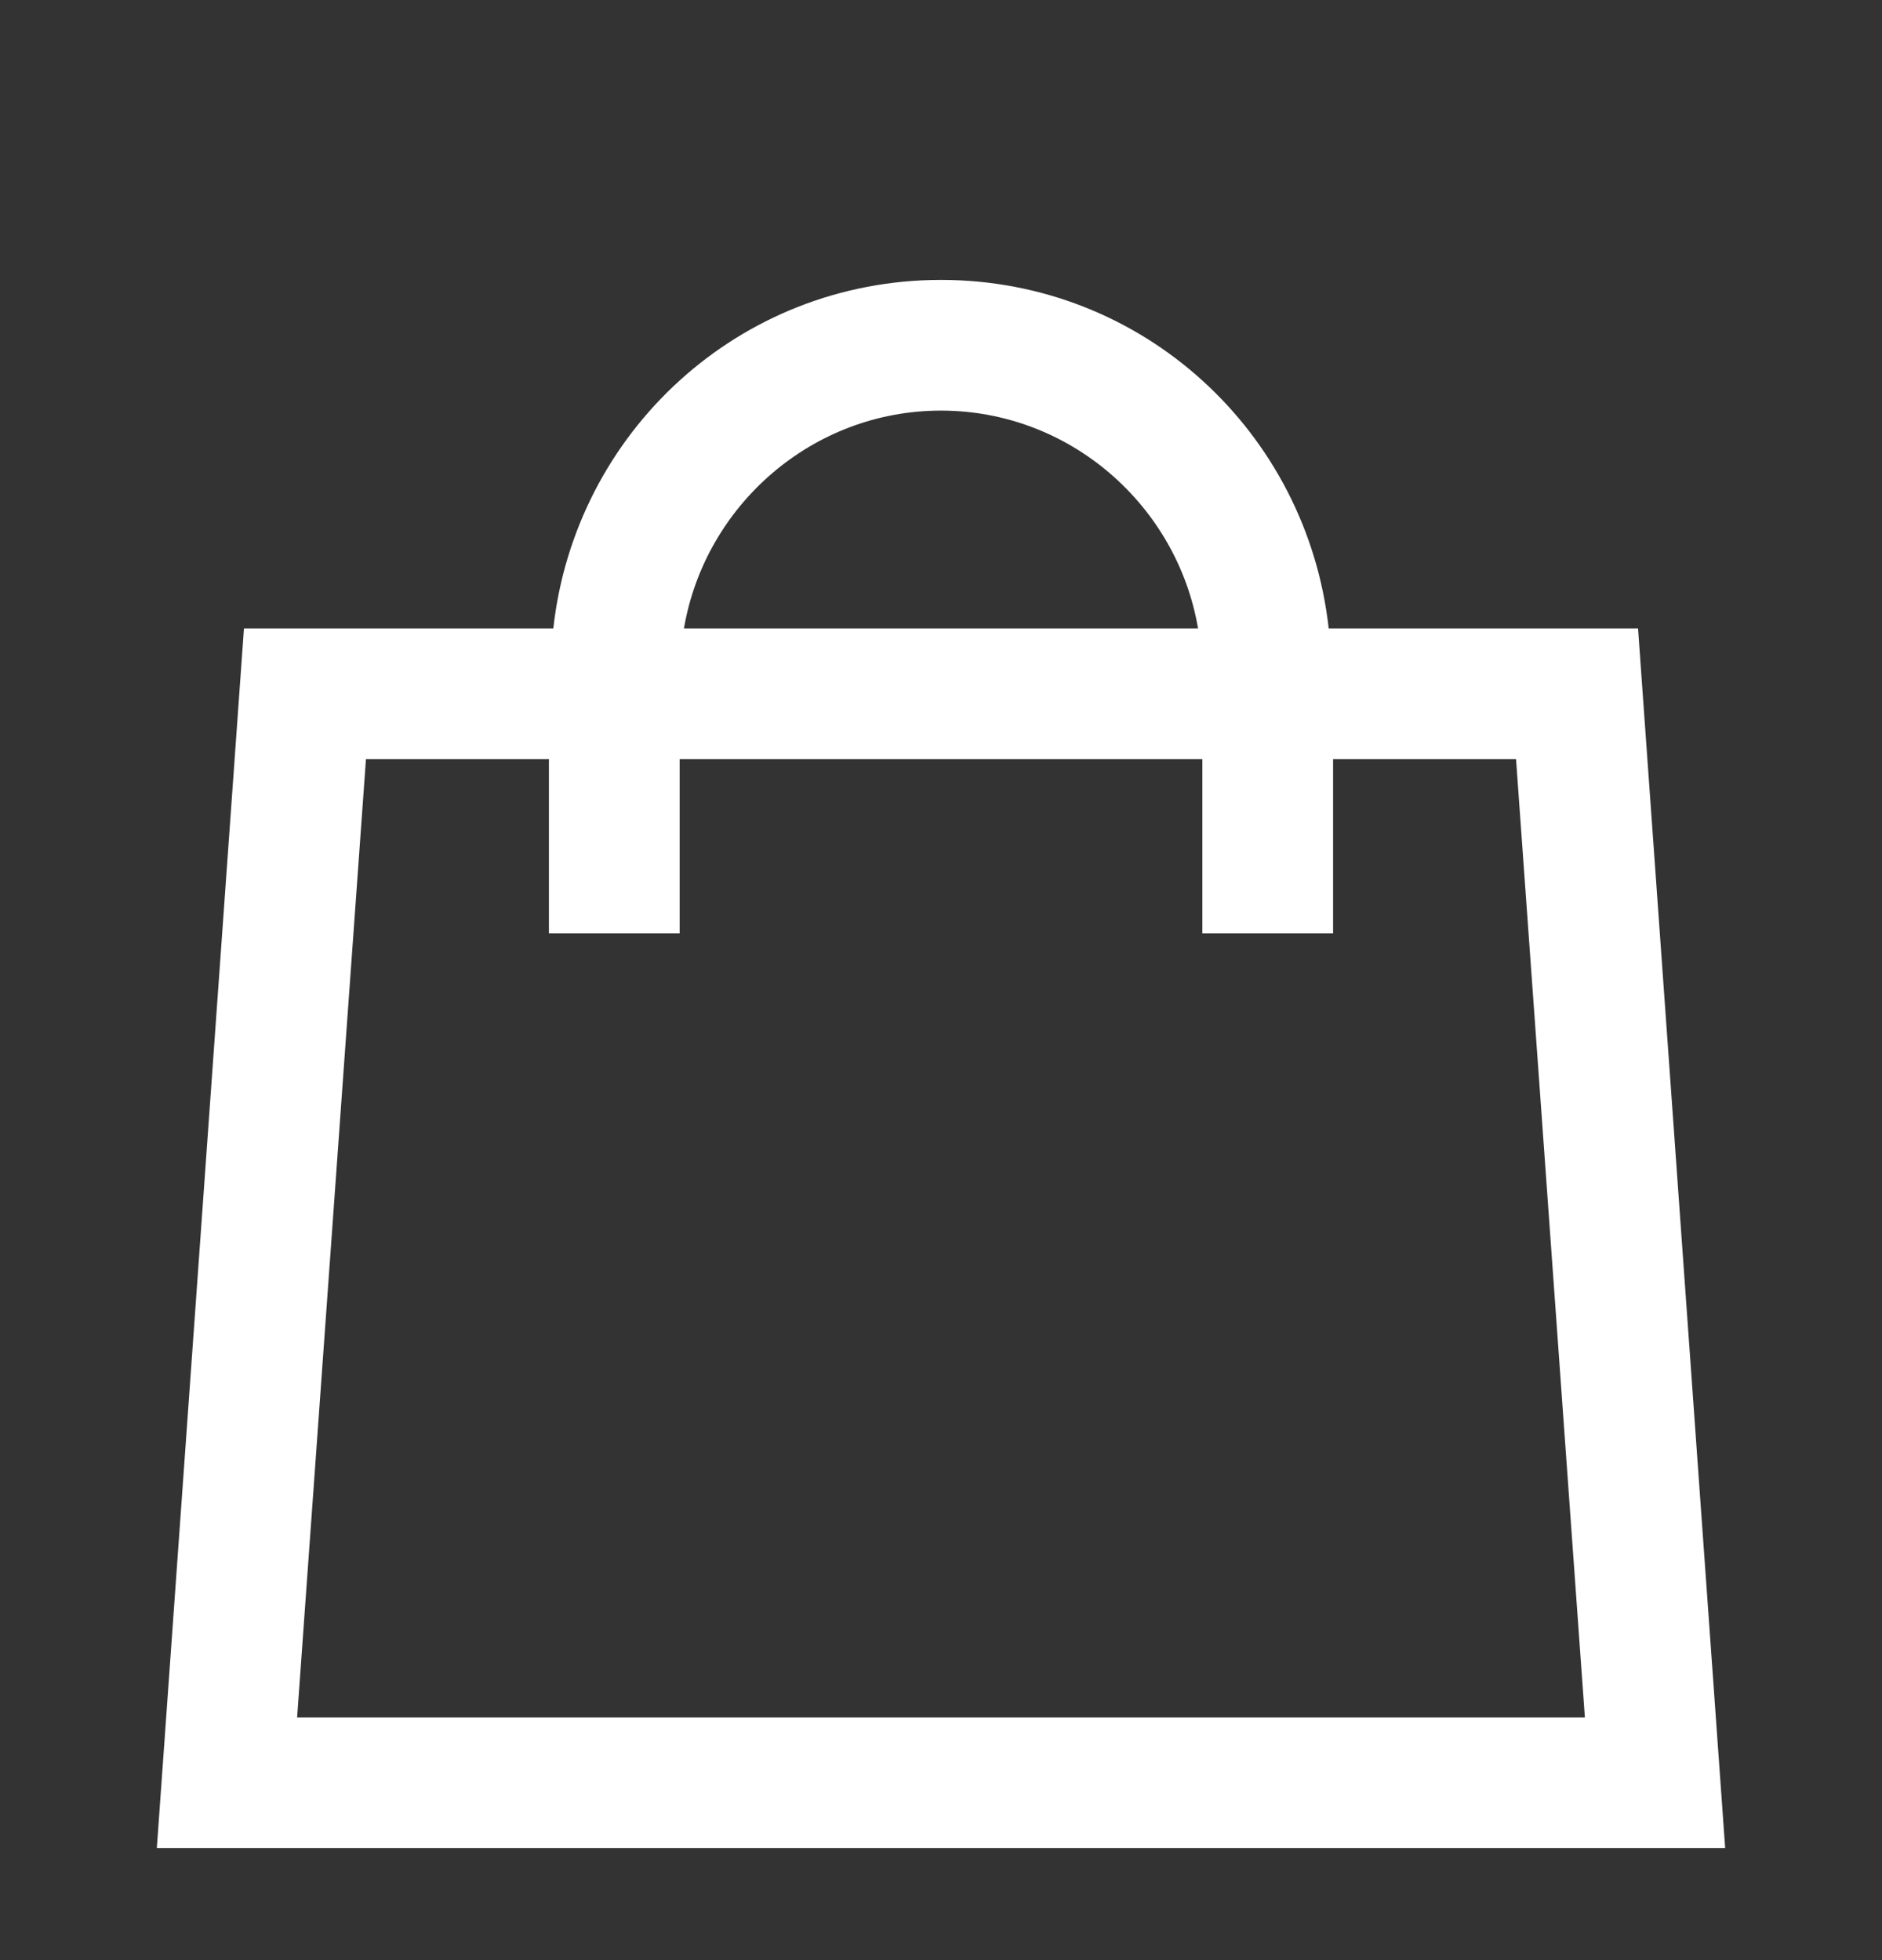 <svg xmlns="http://www.w3.org/2000/svg" width="24" height="25" viewBox="0 0 24 25" fill="none"><rect x="0" y="0" width="24" height="25" fill="#333333" stroke="none"/><path d="M20.889 8.015H16.944C16.667 5.515 14.578 3.57 12 3.57C9.422 3.57 7.333 5.515 7.056 8.015H3.111L2 23.57H22L20.889 8.015ZM12 5.237C13.644 5.237 15.011 6.448 15.278 8.015H8.722C8.989 6.448 10.356 5.237 12 5.237ZM3.789 21.904L4.667 9.681H7V11.904H8.667V9.681H15.333V11.904H17V9.681H19.333L20.211 21.904H3.789Z" fill="white"></path></svg>